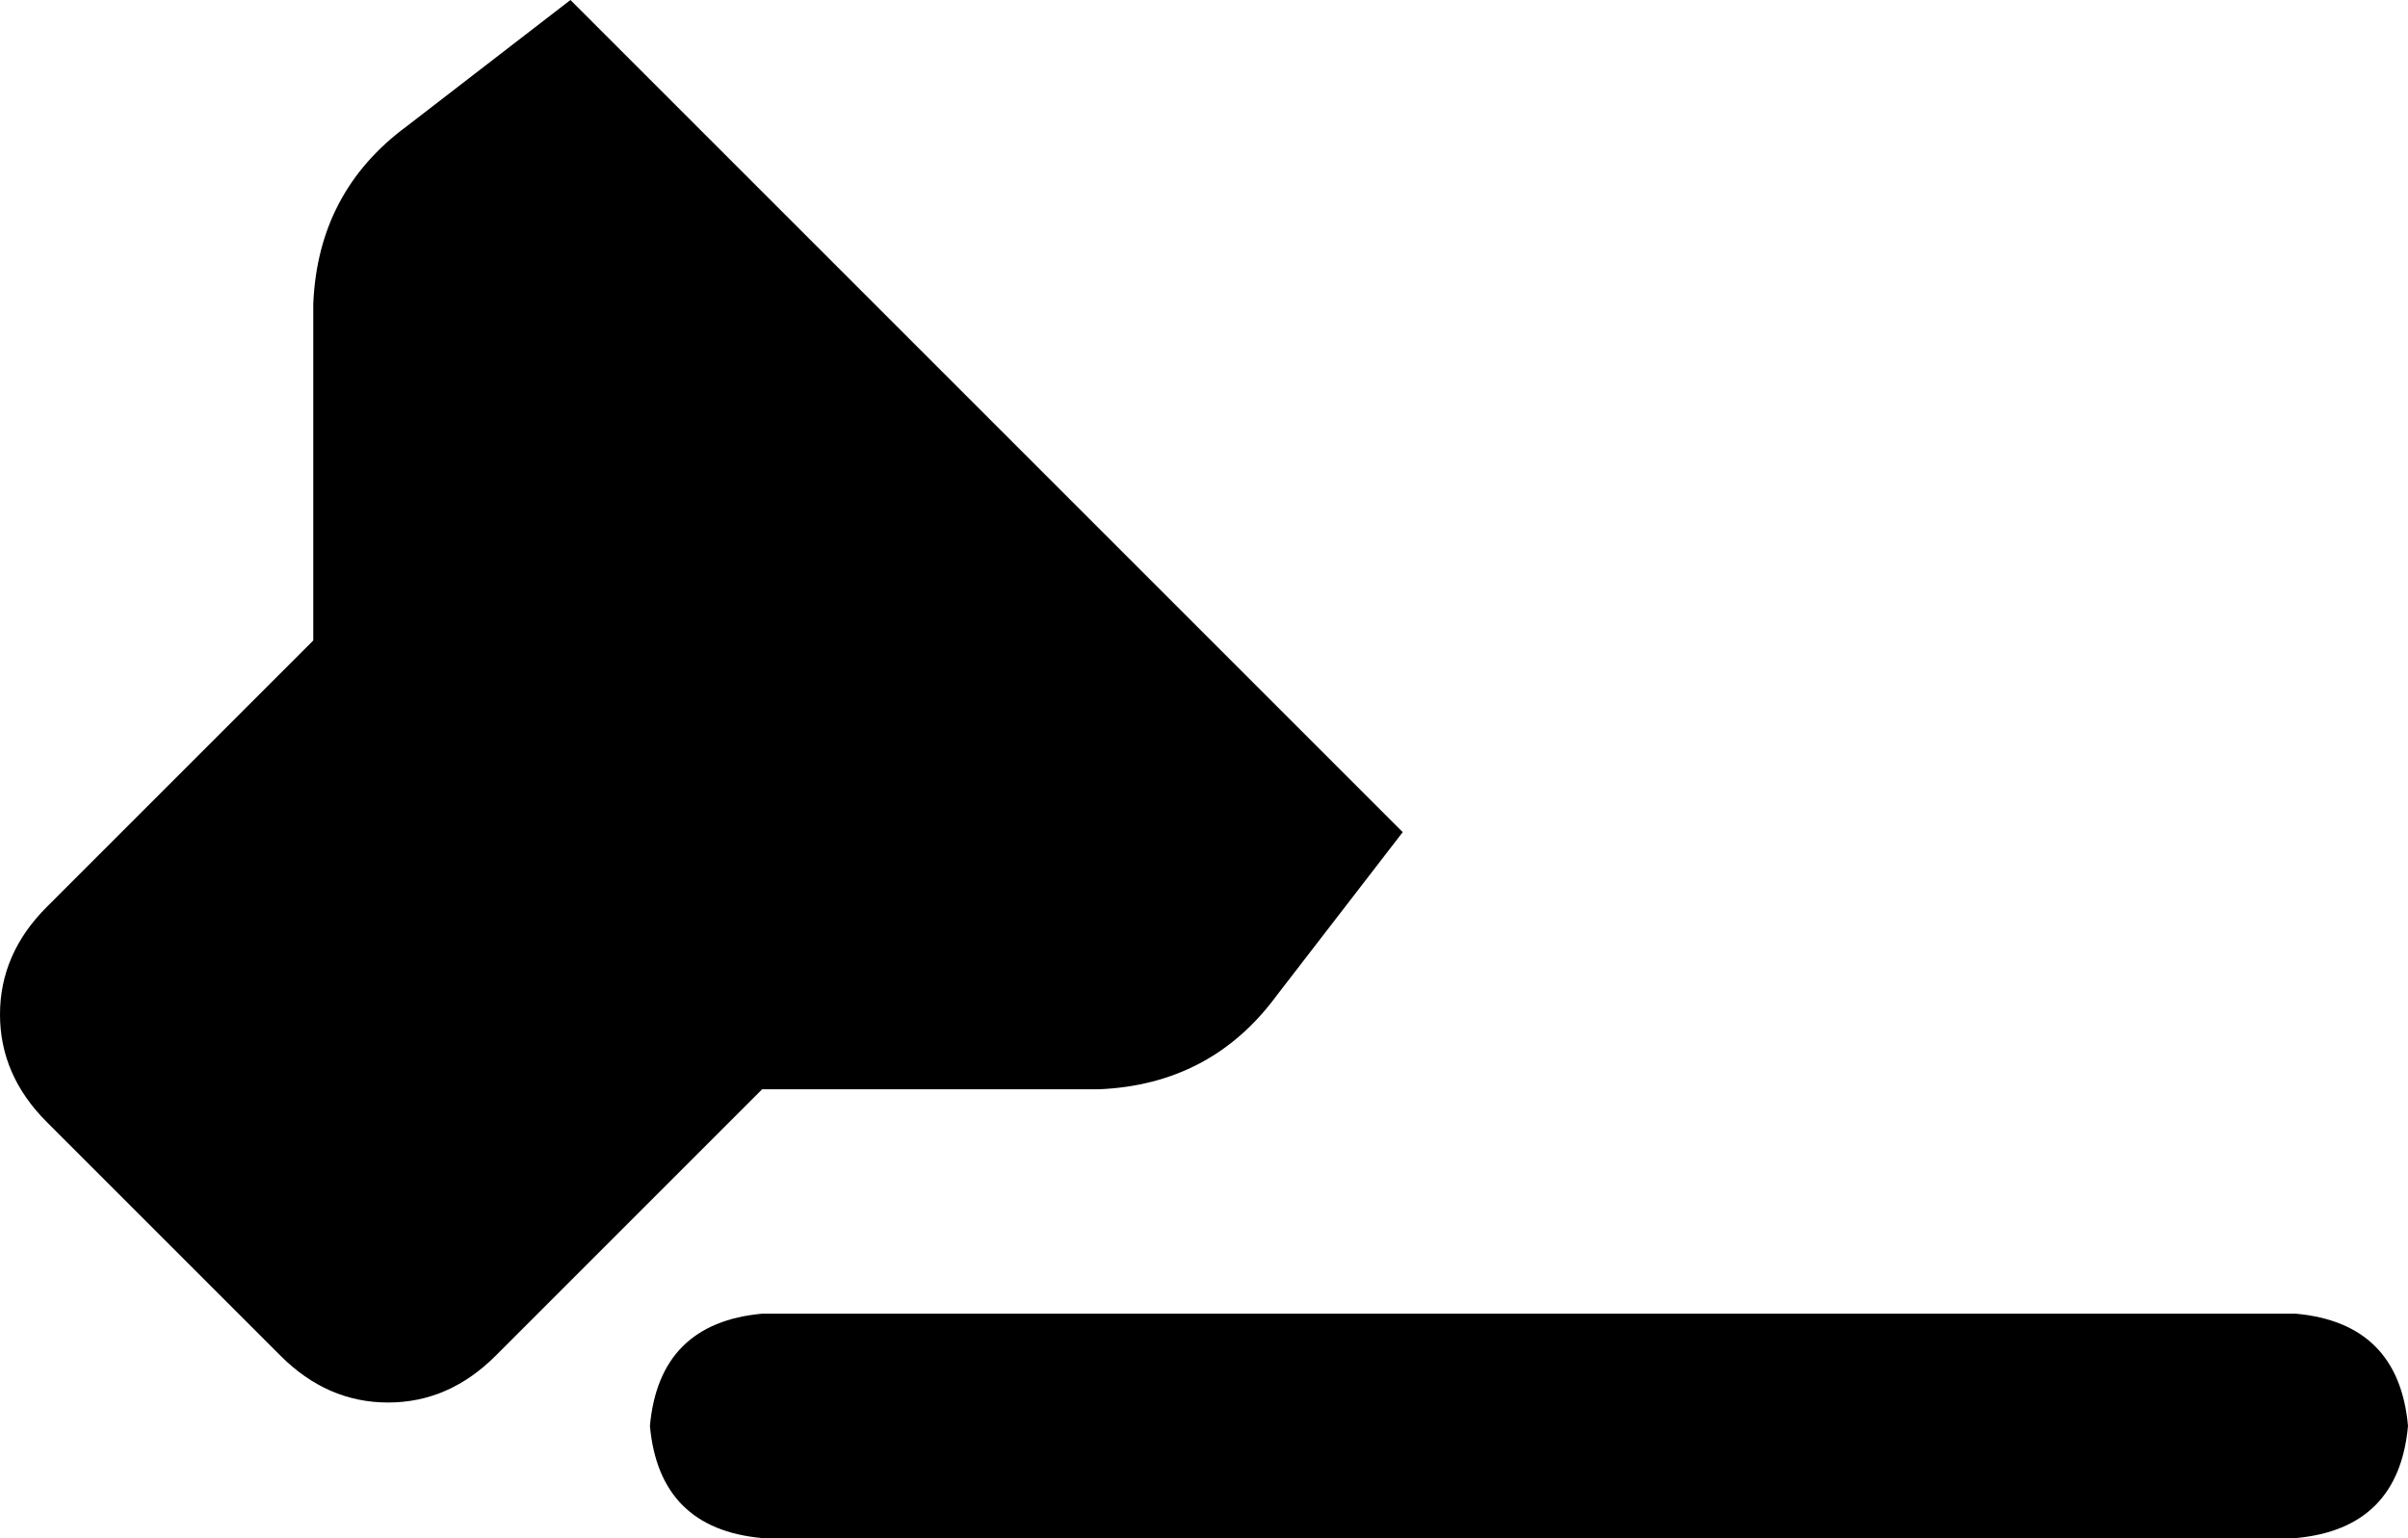 <svg xmlns="http://www.w3.org/2000/svg" viewBox="0 0 515 329">
    <path d="M 122 0 L 300 178 L 273 213 Q 259 232 235 233 L 163 233 L 106 290 Q 96 300 83 300 Q 70 300 60 290 L 10 240 Q 0 230 0 217 Q 0 204 10 194 L 67 137 L 67 137 L 67 65 Q 68 41 87 27 L 122 0 L 122 0 Z M 163 281 L 491 281 Q 513 283 515 305 Q 513 327 491 329 L 163 329 Q 141 327 139 305 Q 141 283 163 281 L 163 281 Z"/>
</svg>
